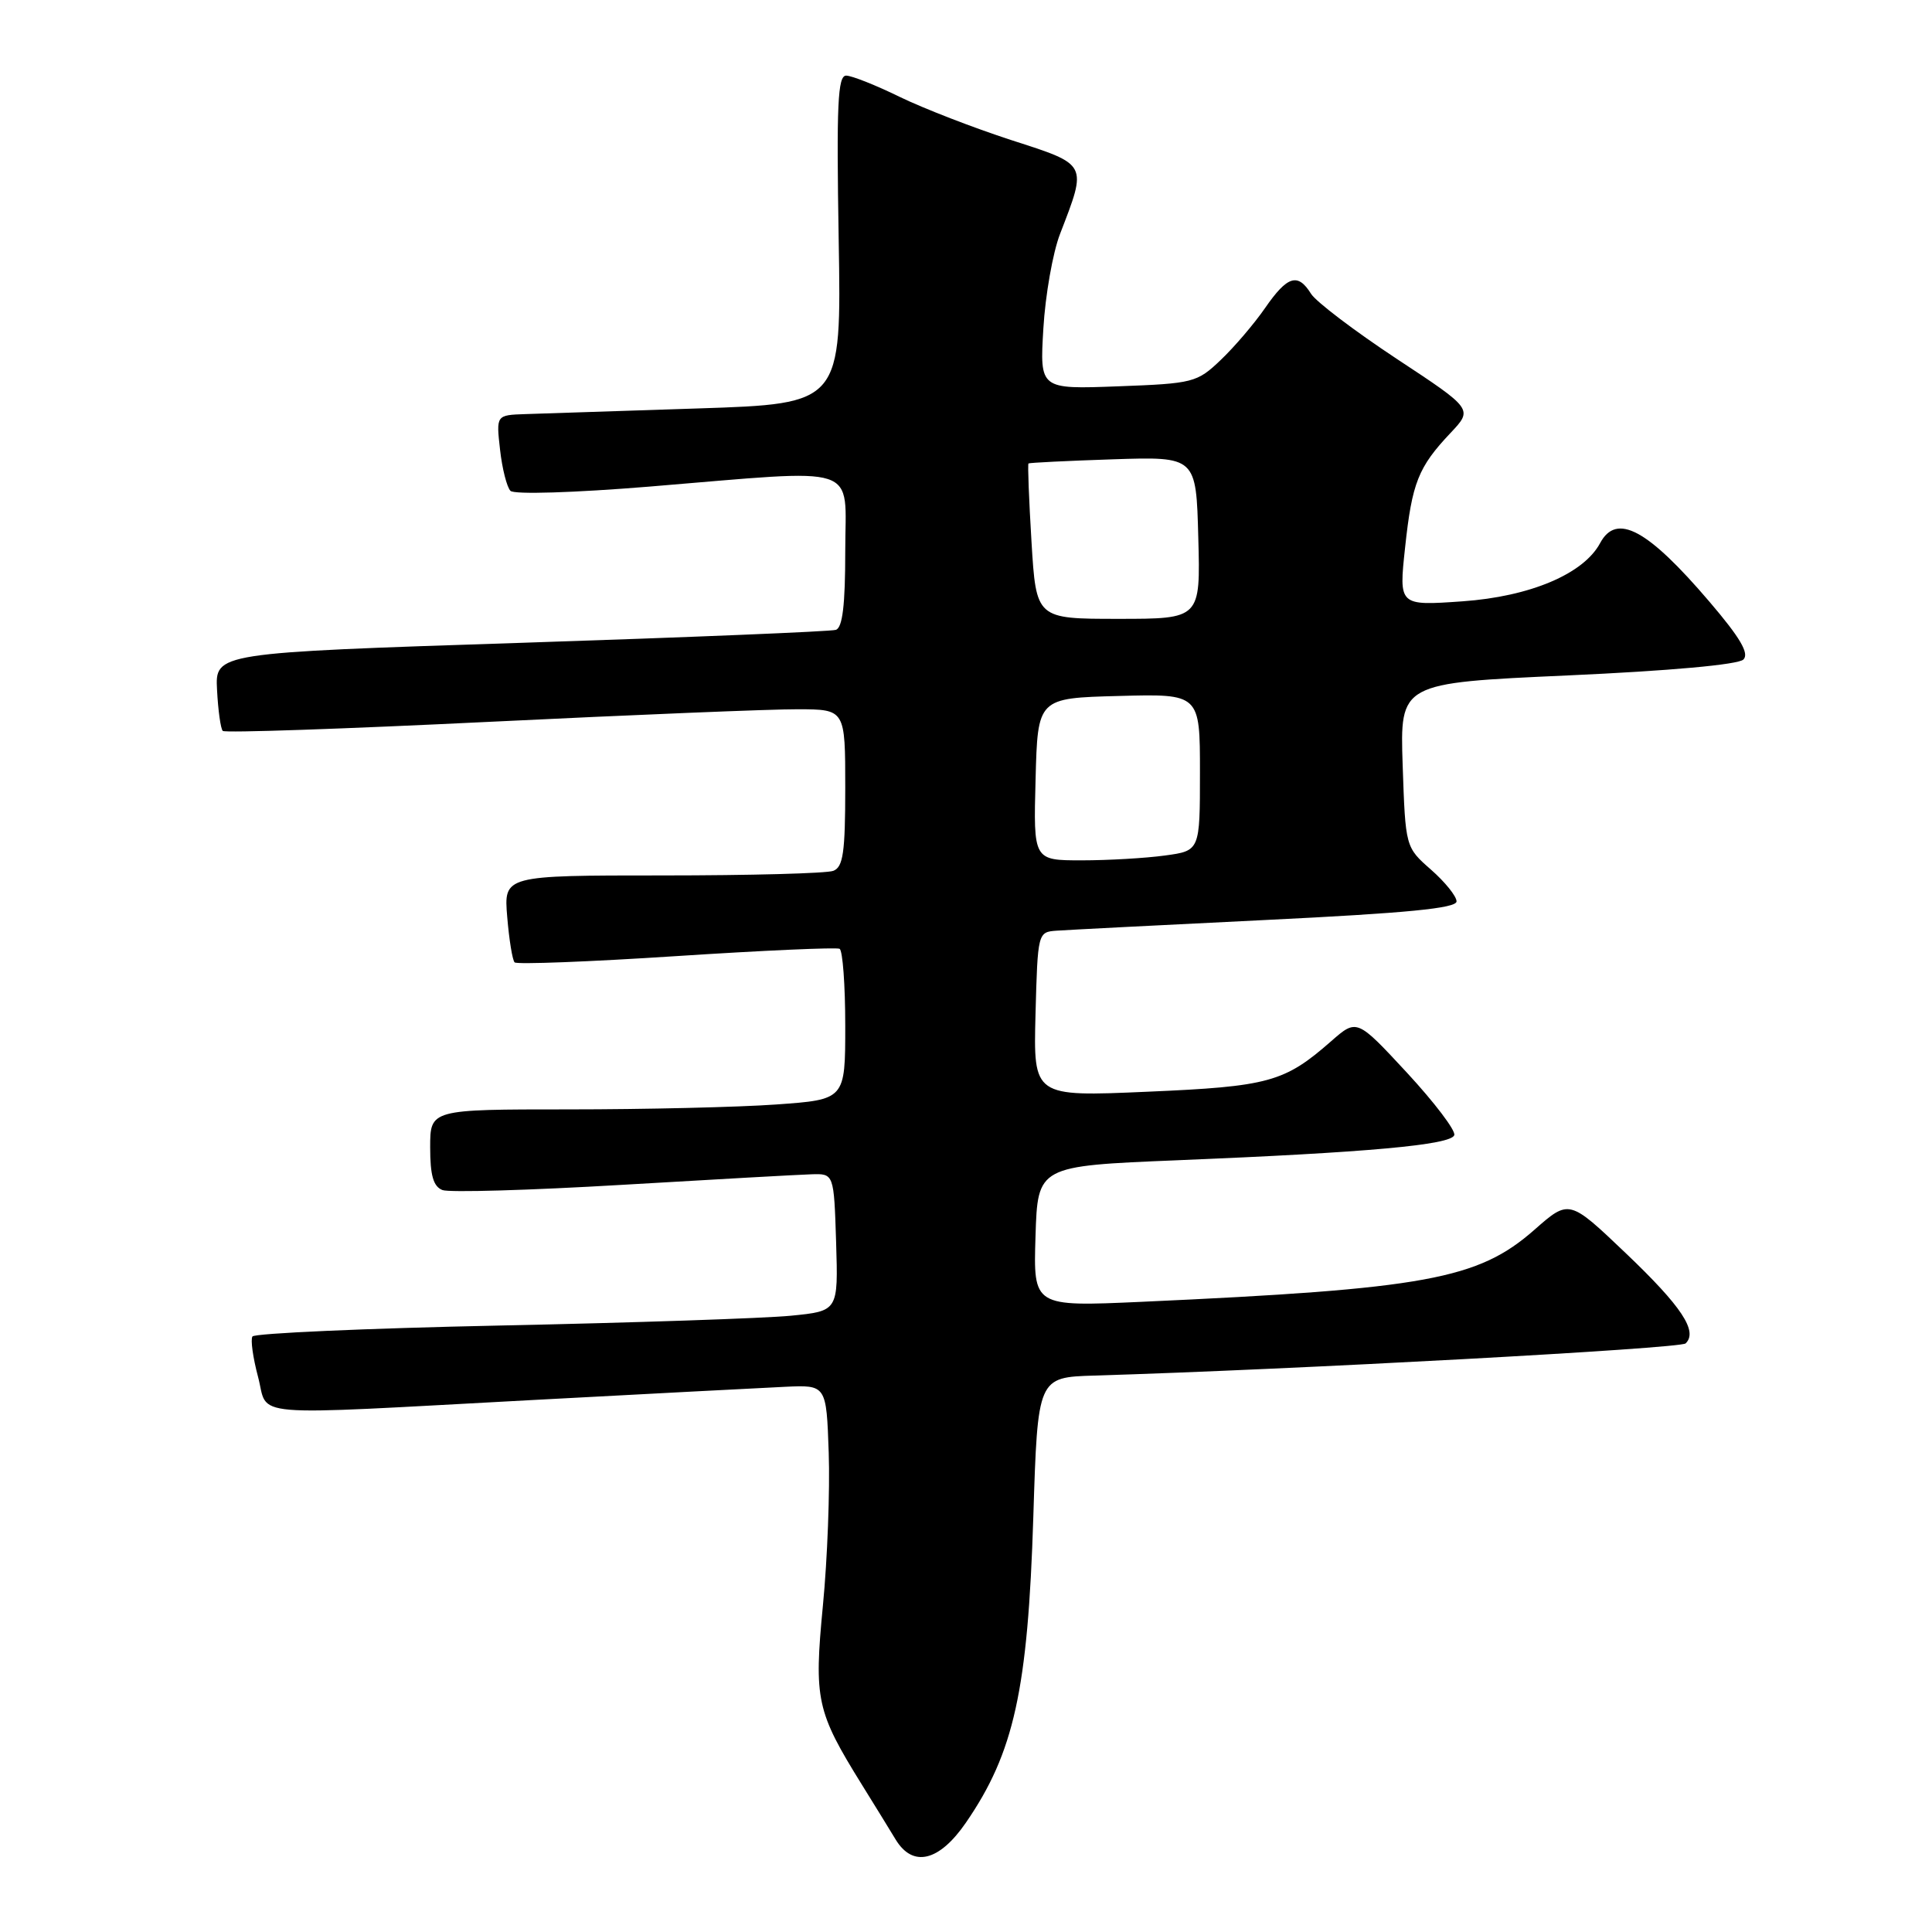 <?xml version="1.0" encoding="UTF-8" standalone="no"?>
<!DOCTYPE svg PUBLIC "-//W3C//DTD SVG 1.1//EN" "http://www.w3.org/Graphics/SVG/1.1/DTD/svg11.dtd" >
<svg xmlns="http://www.w3.org/2000/svg" xmlns:xlink="http://www.w3.org/1999/xlink" version="1.1" viewBox="0 0 256 256">
 <g >
 <path fill="currentColor"
d=" M 127.99 241.51 C 134.36 232.25 136.20 223.93 136.92 201.00 C 137.50 182.50 137.50 182.50 145.00 182.27 C 171.56 181.47 222.64 178.69 223.35 178.01 C 225.02 176.42 222.83 173.11 215.43 166.06 C 207.92 158.90 207.92 158.90 203.31 162.96 C 195.85 169.52 188.91 170.79 151.21 172.50 C 136.92 173.14 136.92 173.14 137.21 163.82 C 137.50 154.50 137.50 154.50 156.00 153.74 C 181.24 152.71 192.28 151.71 192.70 150.41 C 192.90 149.80 190.08 146.09 186.43 142.14 C 179.79 134.98 179.79 134.98 176.38 137.97 C 170.20 143.39 168.12 143.97 152.00 144.66 C 136.93 145.32 136.93 145.32 137.21 134.41 C 137.50 123.57 137.52 123.50 140.00 123.32 C 141.38 123.22 153.86 122.58 167.75 121.90 C 186.42 120.99 193.00 120.35 193.00 119.44 C 193.00 118.76 191.48 116.87 189.61 115.23 C 186.23 112.26 186.23 112.26 185.86 101.38 C 185.50 90.50 185.50 90.50 207.70 89.50 C 221.25 88.89 230.33 88.07 231.01 87.39 C 231.81 86.59 230.60 84.52 226.51 79.73 C 218.30 70.11 214.19 67.91 212.02 71.97 C 209.83 76.05 202.74 79.05 193.77 79.68 C 185.35 80.27 185.35 80.27 186.18 72.57 C 187.10 63.96 187.92 61.90 192.21 57.36 C 195.18 54.21 195.18 54.21 185.06 47.54 C 179.49 43.86 174.39 39.99 173.72 38.93 C 171.97 36.11 170.59 36.54 167.64 40.80 C 166.19 42.90 163.54 46.00 161.75 47.70 C 158.62 50.69 158.12 50.82 148.14 51.19 C 137.77 51.58 137.77 51.58 138.25 43.54 C 138.51 39.12 139.50 33.48 140.46 31.00 C 144.08 21.61 144.21 21.86 134.02 18.57 C 129.03 16.95 122.37 14.37 119.22 12.84 C 116.08 11.30 112.88 10.03 112.13 10.02 C 111.00 10.00 110.83 13.82 111.13 31.75 C 111.50 53.50 111.50 53.50 92.50 54.12 C 82.05 54.46 71.75 54.80 69.62 54.87 C 65.74 55.00 65.74 55.00 66.26 59.59 C 66.54 62.11 67.17 64.57 67.64 65.04 C 68.14 65.54 76.08 65.29 86.01 64.48 C 114.53 62.14 112.00 61.30 112.00 73.03 C 112.00 80.18 111.64 83.18 110.75 83.46 C 110.06 83.68 91.28 84.45 69.00 85.18 C 28.50 86.50 28.50 86.50 28.76 91.43 C 28.90 94.14 29.24 96.58 29.52 96.85 C 29.79 97.13 45.65 96.58 64.76 95.65 C 83.87 94.72 102.31 93.96 105.75 93.98 C 112.00 94.00 112.00 94.00 112.00 104.39 C 112.00 112.95 111.72 114.89 110.42 115.39 C 109.55 115.73 99.37 116.00 87.79 116.00 C 66.75 116.00 66.75 116.00 67.21 121.50 C 67.46 124.52 67.90 127.23 68.19 127.52 C 68.48 127.81 78.12 127.44 89.61 126.69 C 101.10 125.94 110.84 125.51 111.25 125.72 C 111.66 125.94 112.00 130.52 112.00 135.91 C 112.00 145.70 112.00 145.70 102.85 146.35 C 97.81 146.71 85.44 147.00 75.35 147.00 C 57.00 147.00 57.00 147.00 57.00 152.03 C 57.00 155.76 57.42 157.22 58.63 157.69 C 59.52 158.03 70.21 157.72 82.38 157.00 C 94.55 156.28 105.85 155.65 107.50 155.60 C 110.50 155.50 110.50 155.50 110.79 164.61 C 111.07 173.72 111.07 173.72 104.79 174.34 C 101.33 174.68 83.97 175.27 66.21 175.64 C 48.45 176.01 33.71 176.67 33.45 177.09 C 33.18 177.51 33.52 179.91 34.19 182.43 C 35.65 187.90 31.88 187.58 70.57 185.51 C 85.93 184.69 100.97 183.90 104.00 183.76 C 109.50 183.50 109.50 183.50 109.81 192.50 C 109.98 197.45 109.64 206.56 109.04 212.74 C 107.84 225.23 108.18 226.77 114.21 236.49 C 115.92 239.24 117.93 242.51 118.68 243.75 C 120.96 247.50 124.45 246.66 127.99 241.51 Z  M 137.22 103.25 C 137.50 92.50 137.50 92.50 148.25 92.22 C 159.00 91.93 159.00 91.93 159.00 102.33 C 159.00 112.73 159.00 112.73 154.36 113.36 C 151.81 113.71 146.84 114.00 143.33 114.00 C 136.93 114.00 136.93 114.00 137.22 103.25 Z  M 136.68 71.80 C 136.34 66.20 136.16 61.52 136.28 61.41 C 136.40 61.31 141.45 61.06 147.50 60.86 C 158.50 60.50 158.50 60.50 158.78 71.25 C 159.07 82.00 159.07 82.00 148.18 82.00 C 137.30 82.00 137.30 82.00 136.68 71.80 Z "/>
</g>
</svg>